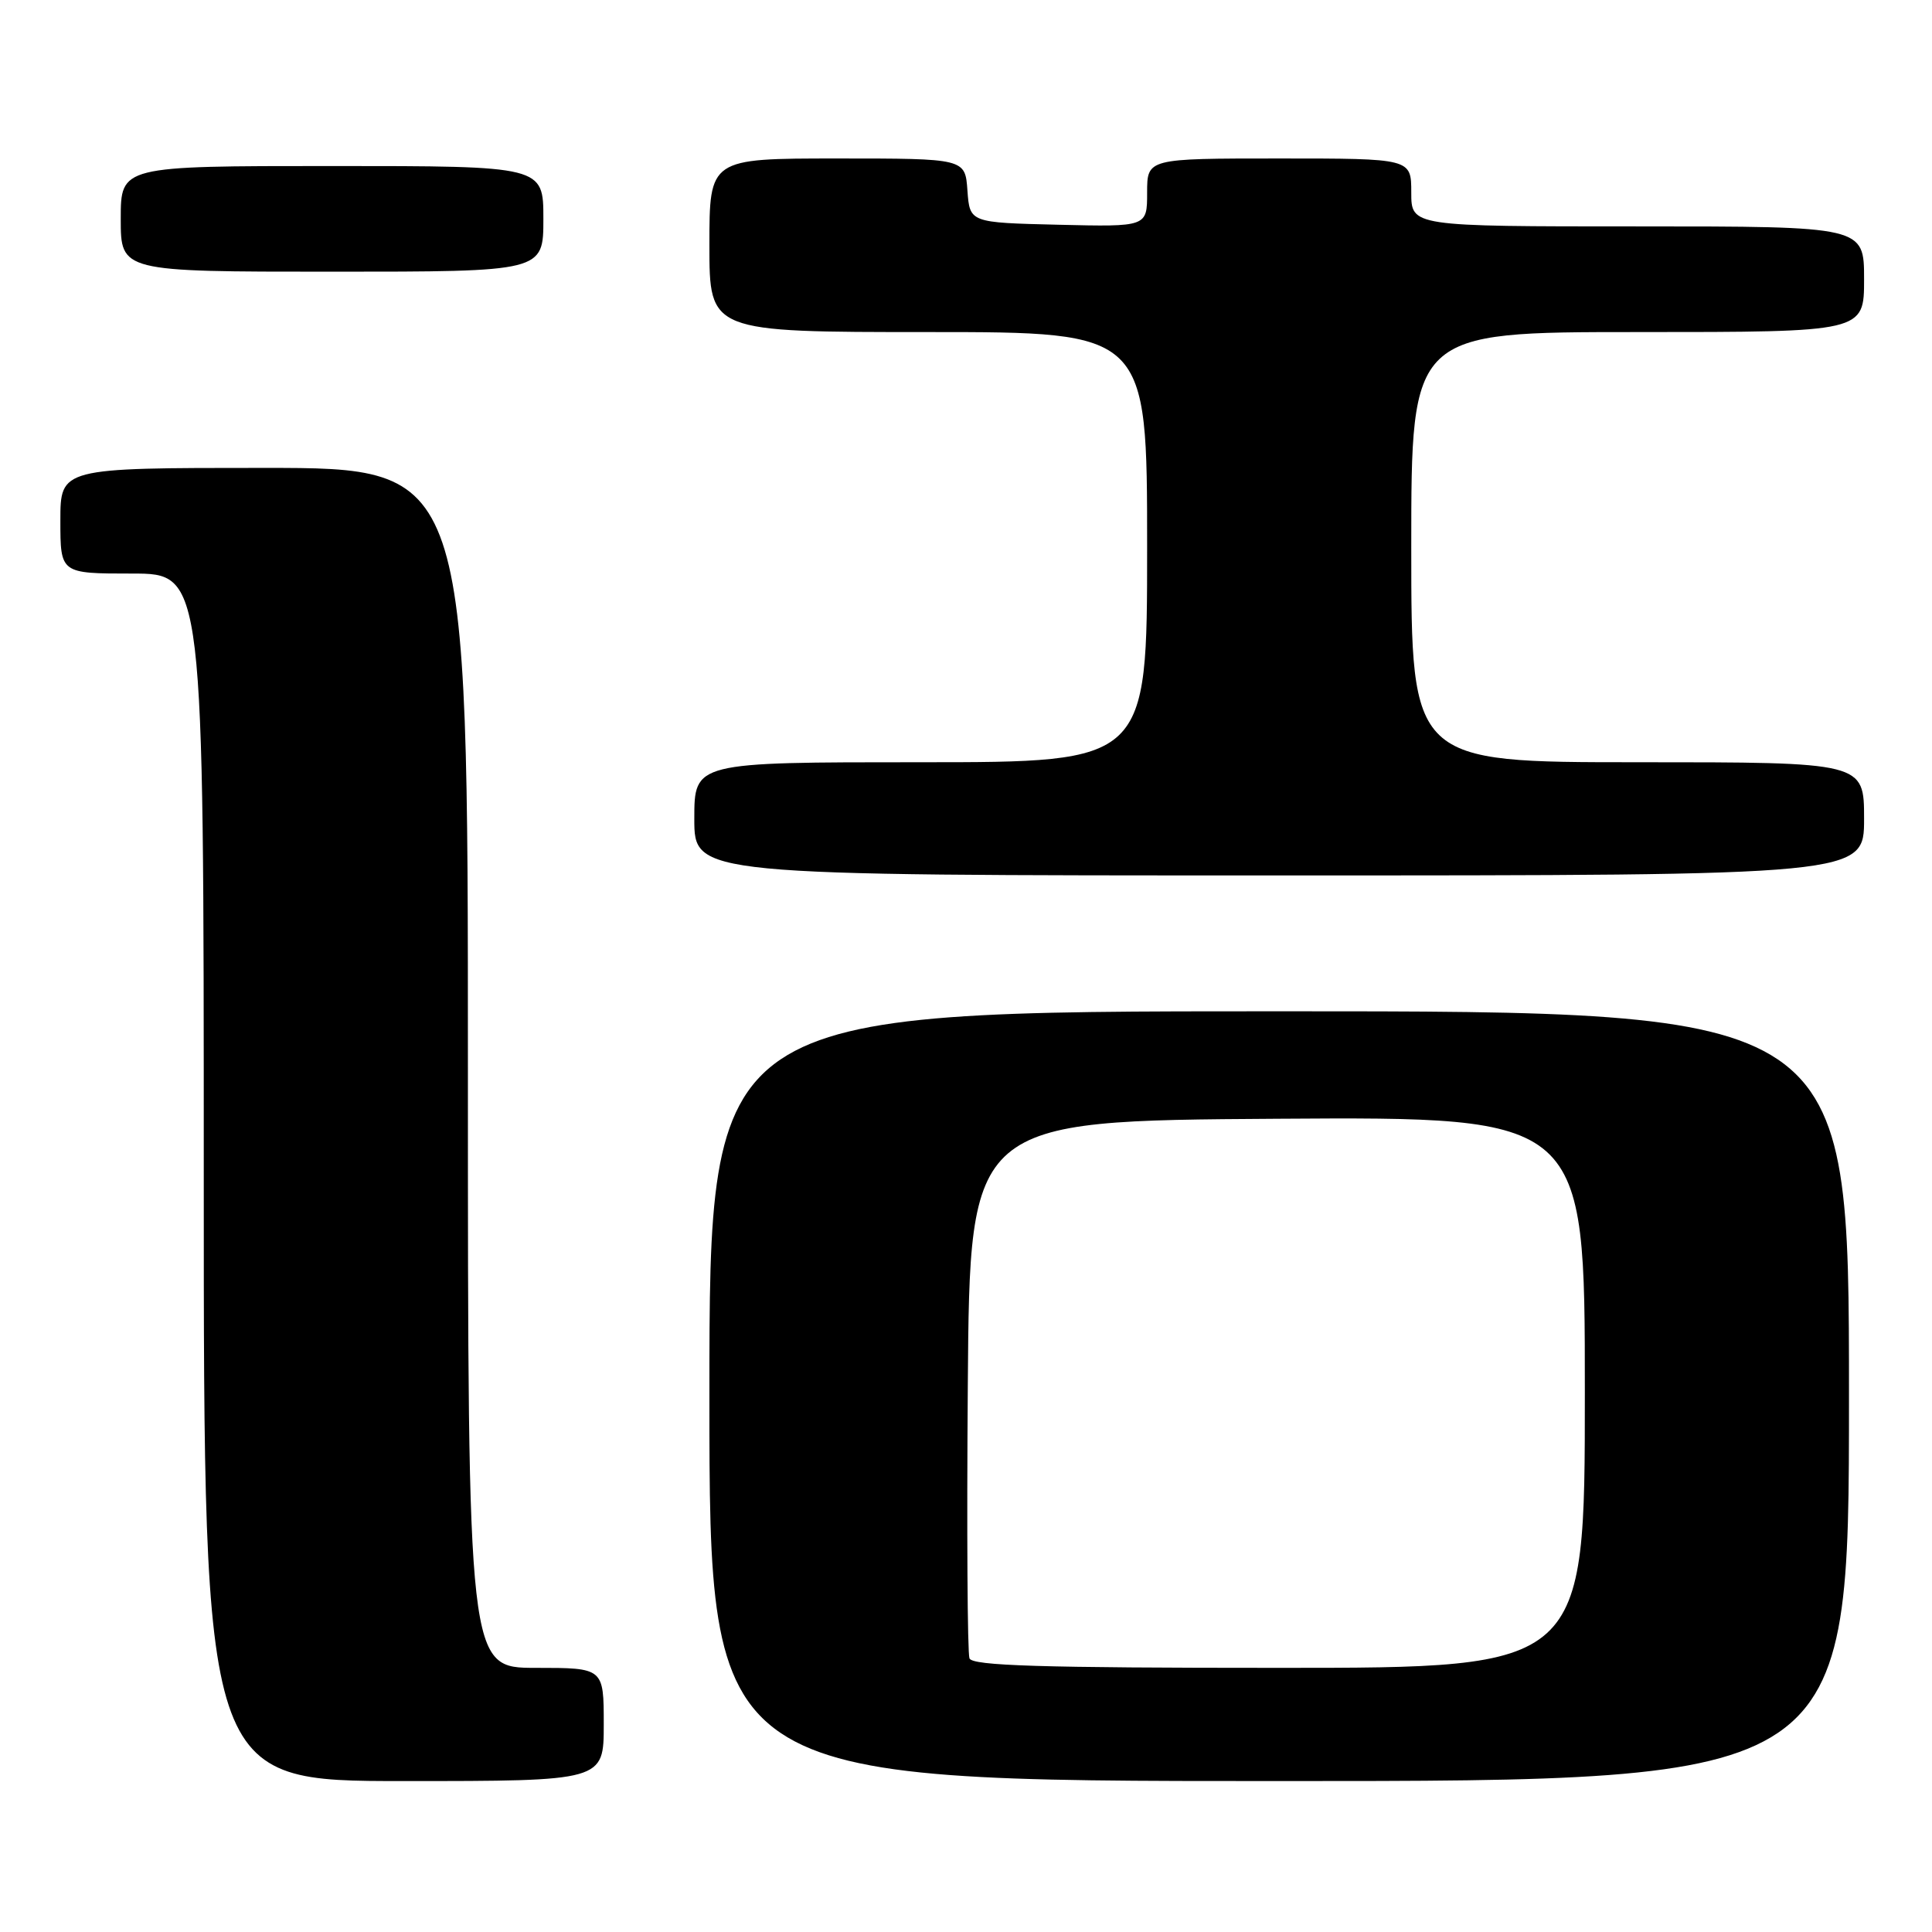<?xml version="1.0" encoding="UTF-8" standalone="no"?>
<!DOCTYPE svg PUBLIC "-//W3C//DTD SVG 1.1//EN" "http://www.w3.org/Graphics/SVG/1.1/DTD/svg11.dtd" >
<svg xmlns="http://www.w3.org/2000/svg" xmlns:xlink="http://www.w3.org/1999/xlink" version="1.1" viewBox="0 0 256 256">
 <g >
 <path fill="currentColor"
d=" M 80.00 228.50 C 80.00 221.00 80.00 221.00 71.00 221.00 C 62.00 221.00 62.00 221.00 62.00 141.50 C 62.00 62.00 62.00 62.00 35.00 62.00 C 8.00 62.00 8.00 62.00 8.00 69.00 C 8.00 76.00 8.00 76.00 17.50 76.00 C 27.00 76.00 27.00 76.00 27.00 156.00 C 27.00 236.00 27.00 236.00 53.50 236.00 C 80.00 236.00 80.00 236.00 80.00 228.50 Z  M 245.00 185.00 C 245.00 134.00 245.00 134.00 169.50 134.00 C 94.00 134.00 94.00 134.00 94.00 185.00 C 94.00 236.00 94.00 236.00 169.50 236.00 C 245.00 236.00 245.00 236.00 245.00 185.00 Z  M 247.00 108.50 C 247.00 101.00 247.00 101.00 217.00 101.00 C 187.00 101.00 187.00 101.00 187.00 72.50 C 187.00 44.00 187.00 44.00 217.00 44.00 C 247.00 44.00 247.00 44.00 247.00 37.00 C 247.00 30.00 247.00 30.00 217.00 30.00 C 187.00 30.00 187.00 30.00 187.00 25.50 C 187.00 21.00 187.00 21.00 169.50 21.00 C 152.00 21.00 152.00 21.00 152.00 25.53 C 152.00 30.06 152.00 30.06 140.25 29.78 C 128.50 29.50 128.50 29.50 128.19 25.25 C 127.89 21.00 127.89 21.00 110.94 21.00 C 94.00 21.00 94.00 21.00 94.00 32.50 C 94.00 44.00 94.00 44.00 123.00 44.00 C 152.00 44.00 152.00 44.00 152.00 72.50 C 152.00 101.00 152.00 101.00 122.00 101.00 C 92.00 101.00 92.00 101.00 92.00 108.50 C 92.00 116.00 92.00 116.00 169.50 116.00 C 247.00 116.00 247.00 116.00 247.00 108.50 Z  M 72.00 29.00 C 72.00 22.00 72.00 22.00 44.00 22.00 C 16.00 22.00 16.00 22.00 16.00 29.00 C 16.00 36.00 16.00 36.00 44.00 36.00 C 72.00 36.00 72.00 36.00 72.00 29.00 Z  M 128.46 219.74 C 128.19 219.05 128.09 202.74 128.24 183.49 C 128.50 148.50 128.50 148.50 169.25 148.24 C 210.00 147.98 210.00 147.98 210.00 184.49 C 210.00 221.00 210.00 221.00 169.47 221.00 C 137.87 221.00 128.83 220.72 128.46 219.74 Z "/>
</g>
</svg>